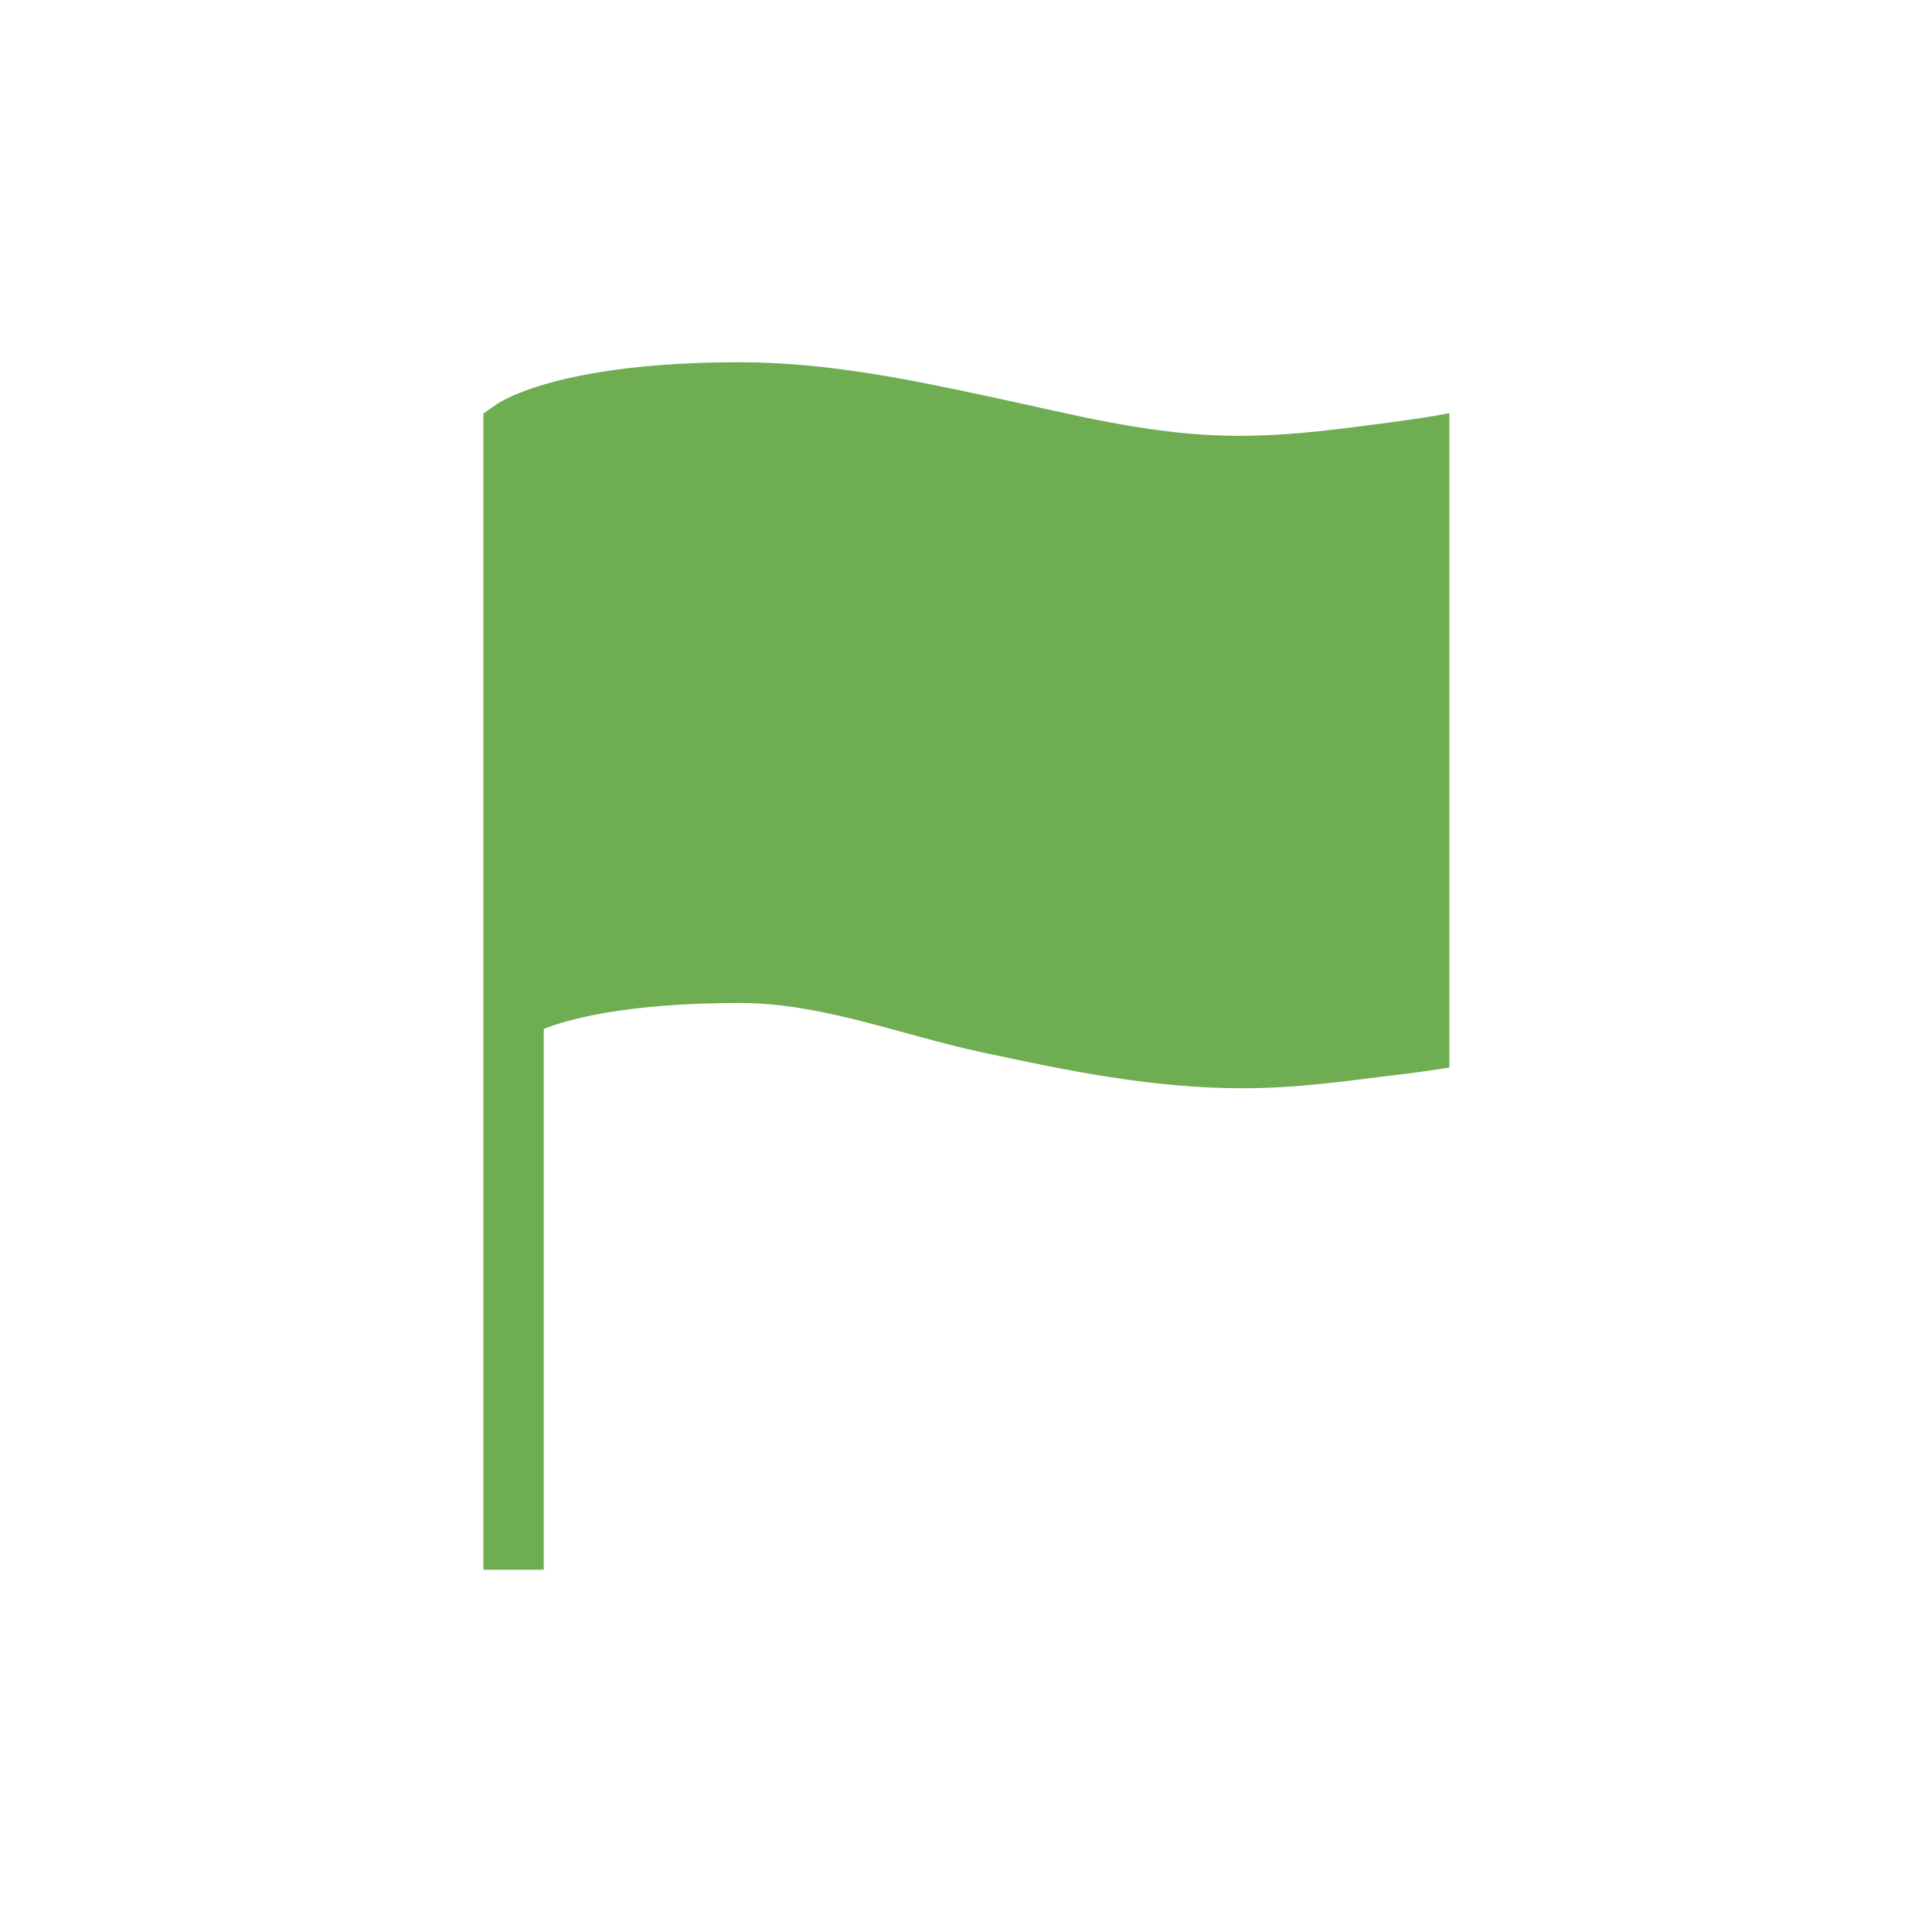 <svg viewBox="0 0 512 512" xml:space="preserve" xmlns="http://www.w3.org/2000/svg" fill="#6ead51" enable-background="new 0 0 512 512"><path d="M368 112c-11 1.4-24.9 3.5-39.7 3.5-23.1 0-44-5.7-65.2-10.2-21.5-4.6-43.7-9.3-67.2-9.3-46.9 0-62.8 10.1-64.4 11.2l-3.4 2.4V416h16V272.7c6-2.5 21.8-6.9 51.9-6.9 21.8 0 42.2 8.3 63.9 13 22 4.7 44.8 9.6 69.5 9.6 14.7 0 27.7-2 38.7-3.3 6-.7 11.3-1.4 16-2.2V109.5c-4.7.9-10.1 1.7-16.1 2.5z" class="fill-000000"></path></svg>